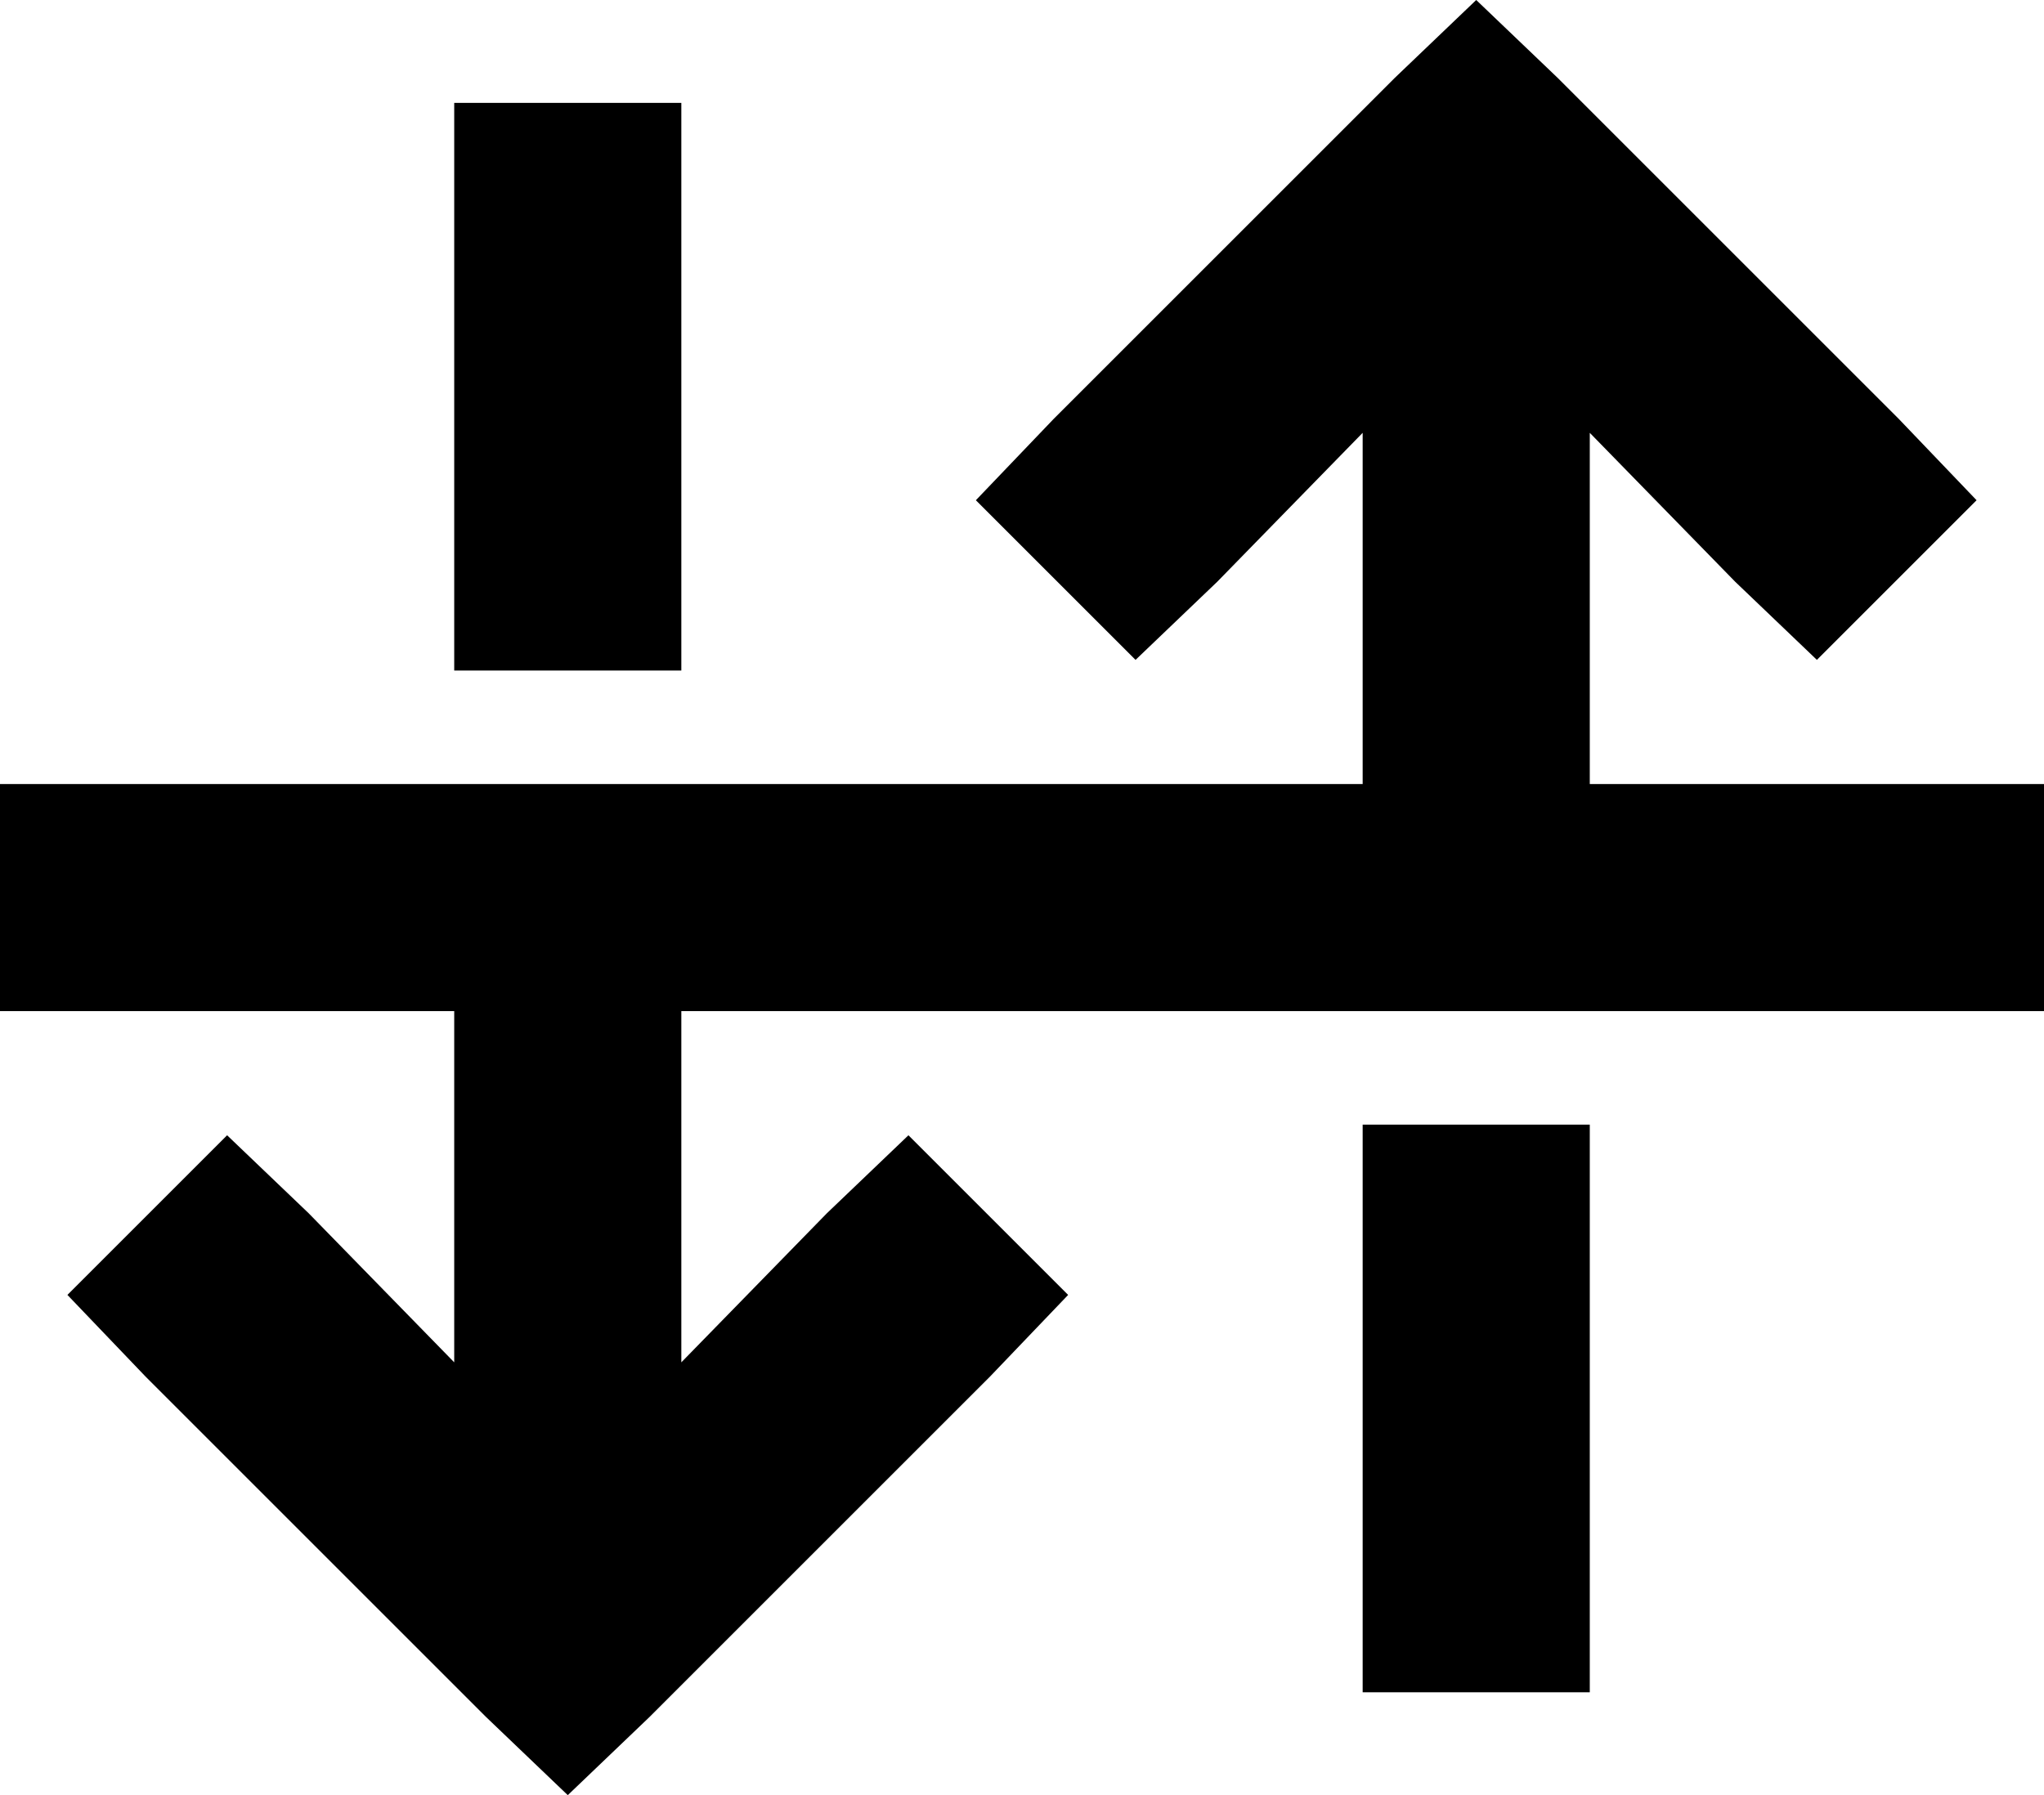 <svg xmlns="http://www.w3.org/2000/svg" viewBox="0 0 576 506">
  <path d="M 160 506 L 183 484 L 160 506 L 183 484 L 279 388 L 279 388 L 301 365 L 301 365 L 256 320 L 256 320 L 233 342 L 233 342 L 192 384 L 192 384 L 192 285 L 192 285 L 544 285 L 576 285 L 576 221 L 576 221 L 544 221 L 448 221 L 448 122 L 448 122 L 489 164 L 489 164 L 512 186 L 512 186 L 557 141 L 557 141 L 535 118 L 535 118 L 439 22 L 439 22 L 416 0 L 416 0 L 393 22 L 393 22 L 297 118 L 297 118 L 275 141 L 275 141 L 320 186 L 320 186 L 343 164 L 343 164 L 384 122 L 384 122 L 384 221 L 384 221 L 192 221 L 0 221 L 0 285 L 0 285 L 32 285 L 128 285 L 128 384 L 128 384 L 87 342 L 87 342 L 64 320 L 64 320 L 19 365 L 19 365 L 41 388 L 41 388 L 137 484 L 137 484 L 160 506 L 160 506 Z M 128 61 L 128 189 L 128 61 L 128 189 L 192 189 L 192 189 L 192 61 L 192 61 L 192 29 L 192 29 L 128 29 L 128 29 L 128 61 L 128 61 Z M 384 317 L 384 445 L 384 317 L 384 445 L 384 477 L 384 477 L 448 477 L 448 477 L 448 445 L 448 445 L 448 317 L 448 317 L 384 317 L 384 317 Z" />
</svg>